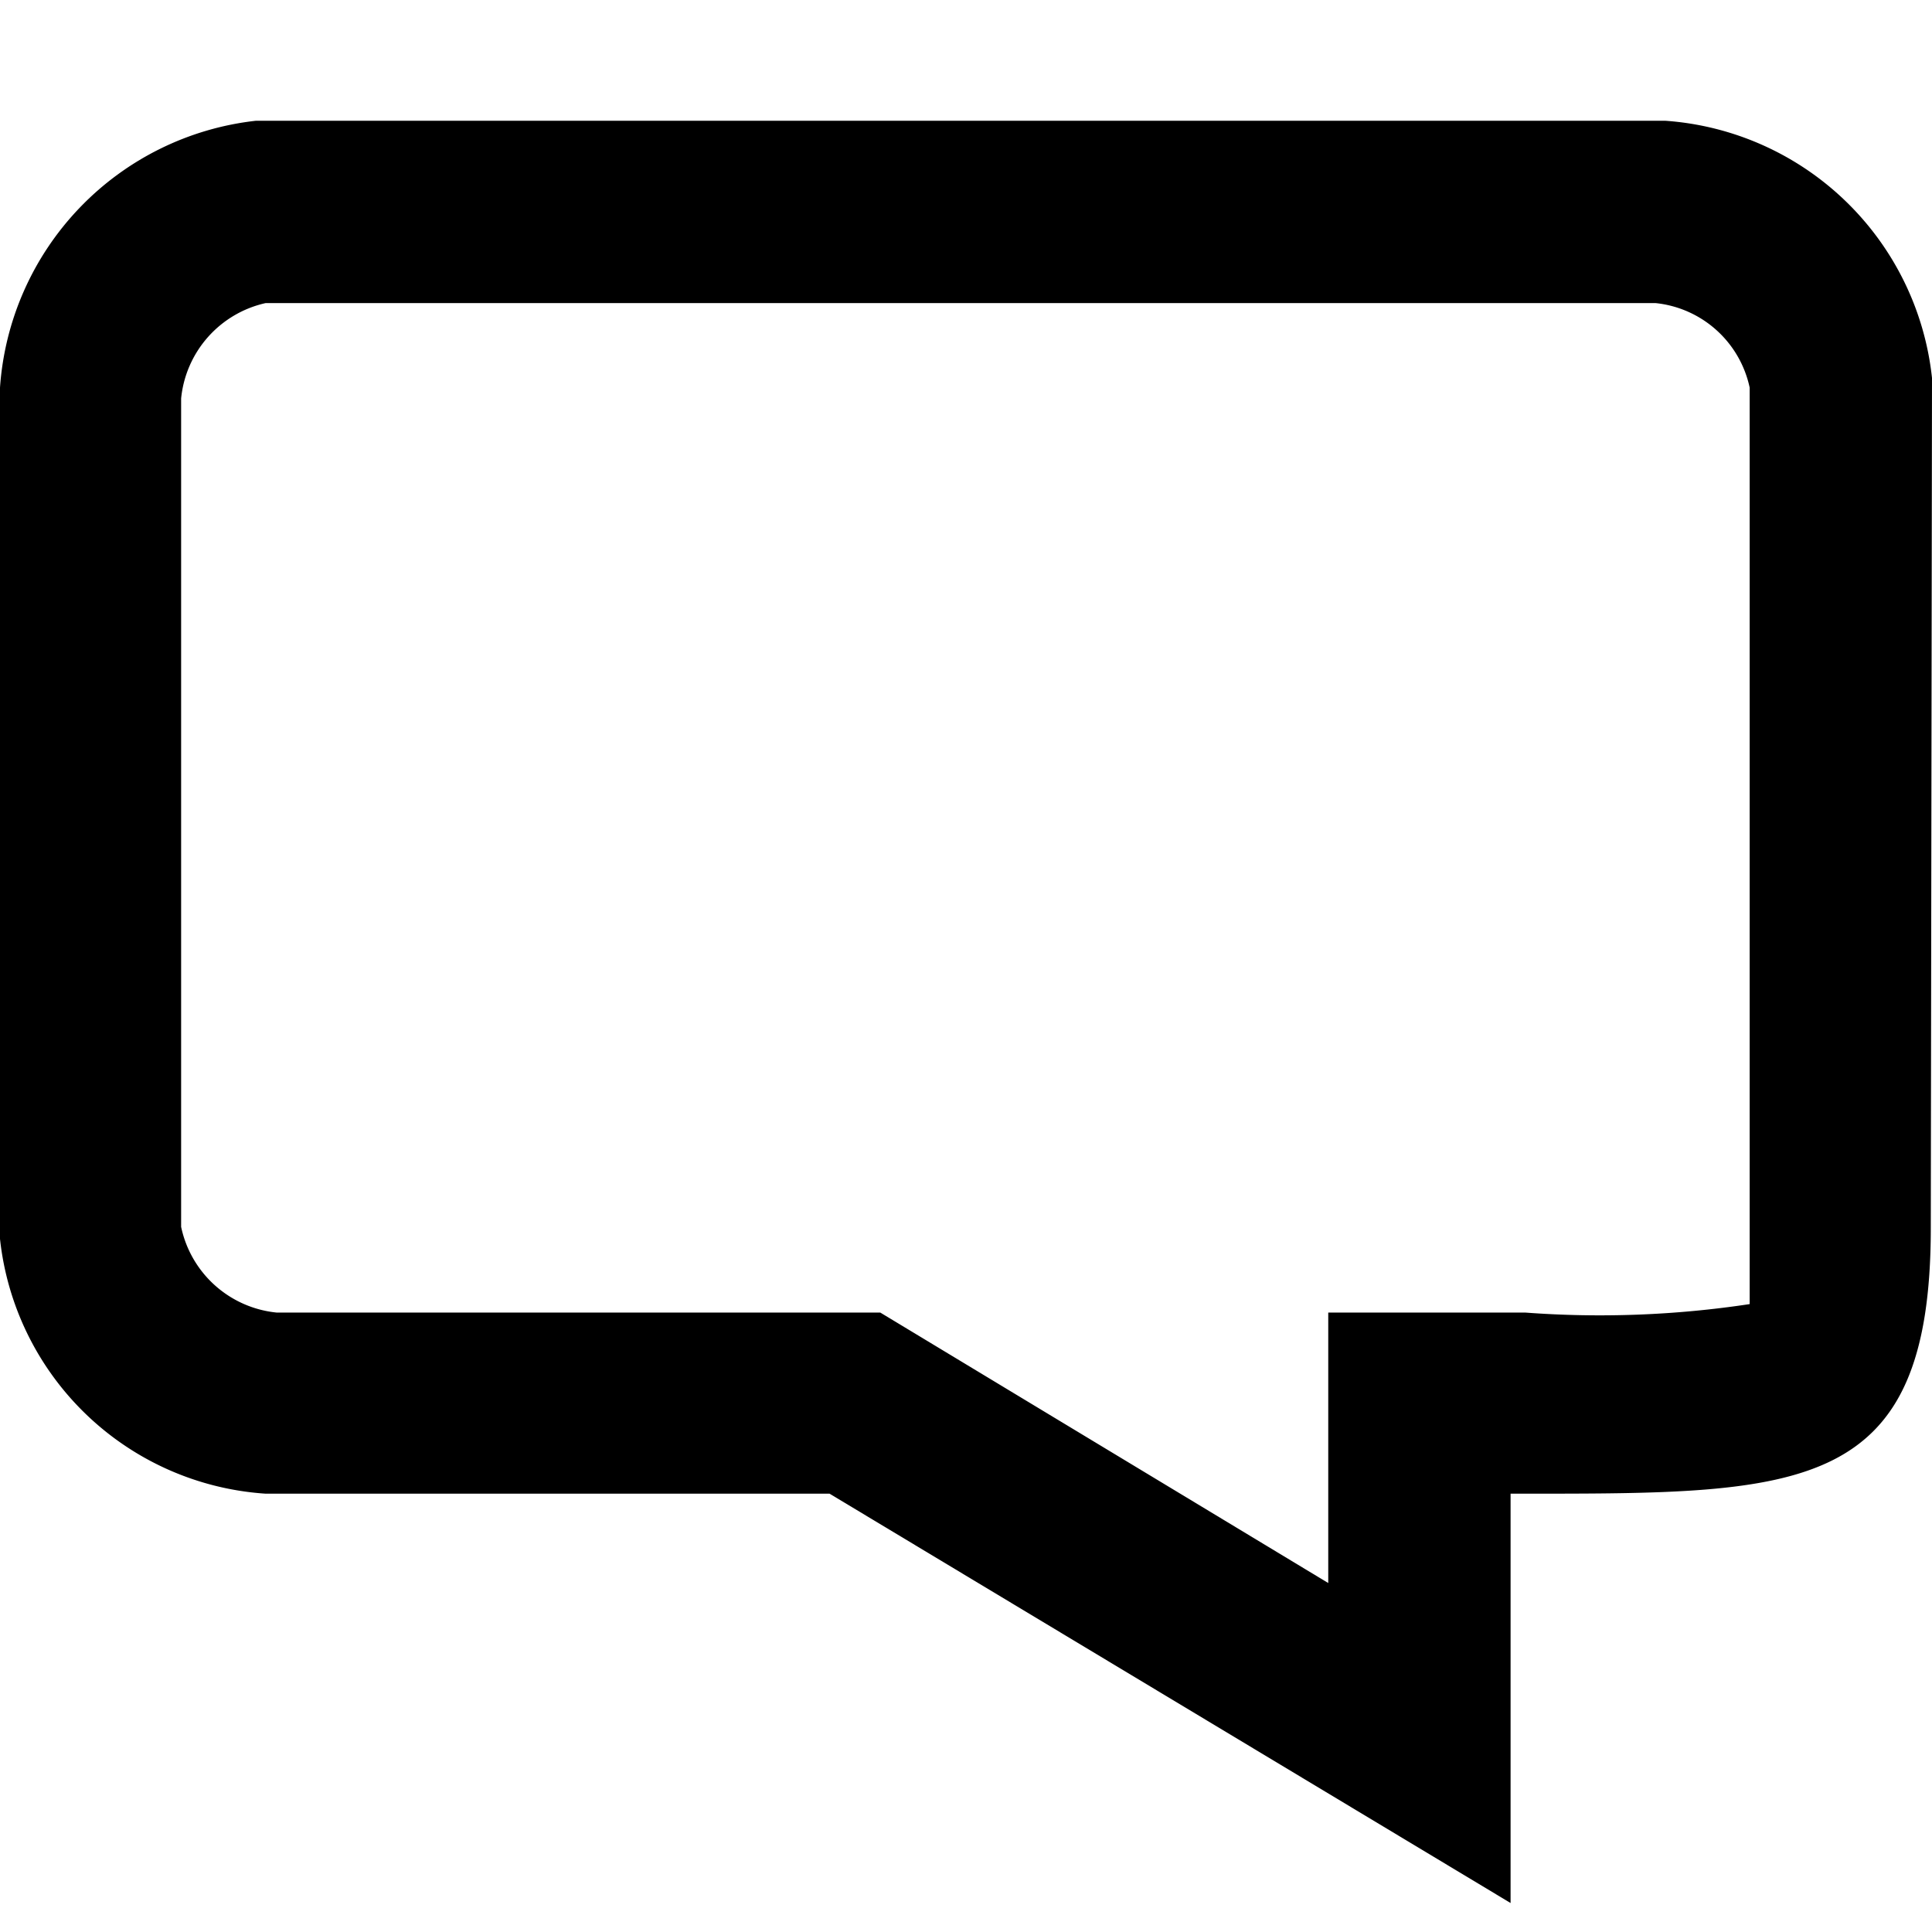 <svg id="Layer_1" data-name="Layer 1" xmlns="http://www.w3.org/2000/svg" viewBox="0 0 16 16"><title>comment</title><path d="M16,3.13A2.39,2.39,0,0,0,13.79,1H2.12A2.39,2.39,0,0,0,0,3.21v7.05A2.37,2.37,0,0,0,2.2,12.37H6.87l5.64,3.39V12.37h.12c2.3,0,3.36,0,3.36-2.2Zm-3.35,7.74H11v2.24L7.29,10.87h-5a.9.9,0,0,1-.79-.71V3.3a.9.9,0,0,1,.7-.79H13.71a.89.89,0,0,1,.78.7v7c0,.15,0,.55,0,.59A8.3,8.3,0,0,1,12.63,10.87Z"/></svg>
